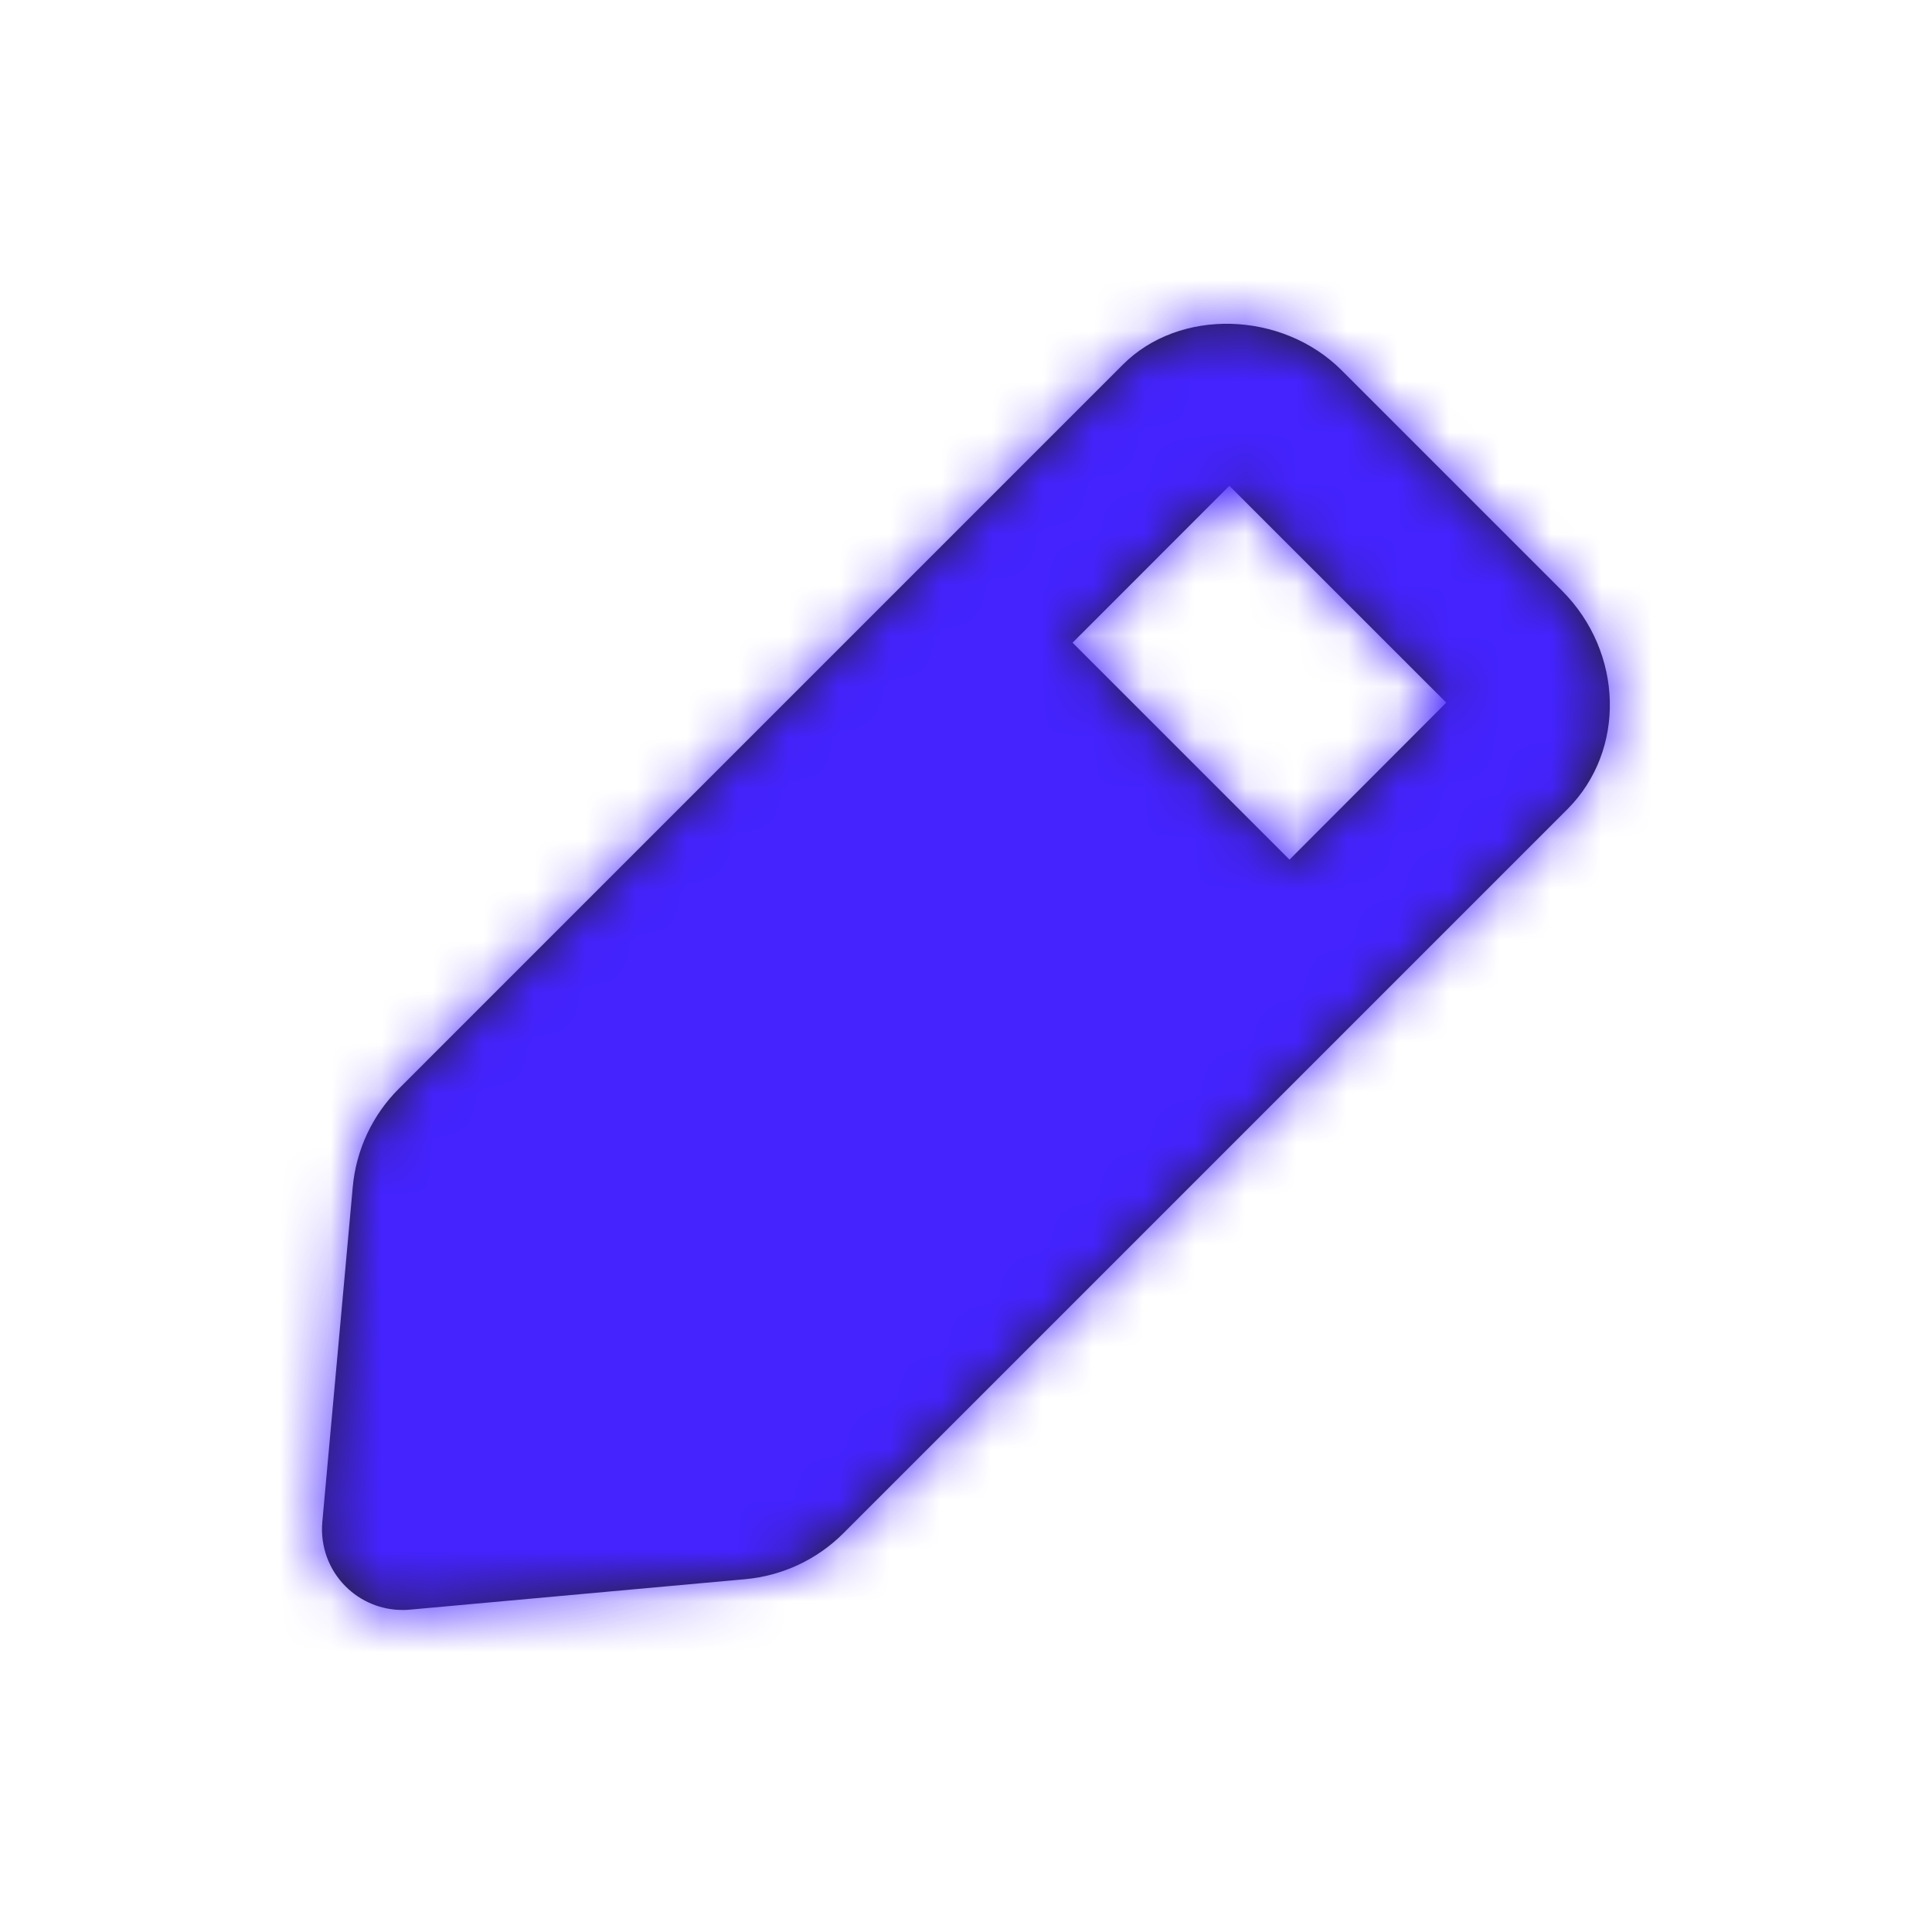 <svg width="38" height="38" viewBox="0 0 38 38" fill="none" xmlns="http://www.w3.org/2000/svg">
<path fill-rule="evenodd" clip-rule="evenodd" d="M25.363 16.908L21.096 12.641L24.18 9.555L28.446 13.82L25.363 16.908ZM30.723 11.618L30.721 11.616L26.386 7.281C25.212 6.111 23.197 6.056 22.085 7.172L7.842 21.416C7.326 21.93 7.006 22.614 6.939 23.338L6.339 29.94C6.298 30.407 6.464 30.87 6.797 31.202C7.096 31.502 7.5 31.666 7.916 31.666C7.965 31.666 8.013 31.665 8.06 31.66L14.663 31.06C15.388 30.993 16.07 30.675 16.585 30.16L30.83 15.915C31.983 14.759 31.934 12.831 30.723 11.618Z" fill="#231F20"/>
<mask id="mask0_177_416" style="mask-type:luminance" maskUnits="userSpaceOnUse" x="6" y="6" width="26" height="26">
<path fill-rule="evenodd" clip-rule="evenodd" d="M25.363 16.908L21.096 12.641L24.18 9.555L28.446 13.82L25.363 16.908ZM30.723 11.618L30.721 11.616L26.386 7.281C25.212 6.111 23.197 6.056 22.085 7.172L7.842 21.416C7.326 21.93 7.006 22.614 6.939 23.338L6.339 29.94C6.298 30.407 6.464 30.87 6.797 31.202C7.096 31.502 7.5 31.666 7.916 31.666C7.965 31.666 8.013 31.665 8.06 31.66L14.663 31.06C15.388 30.993 16.07 30.675 16.585 30.16L30.83 15.915C31.983 14.759 31.934 12.831 30.723 11.618Z" fill="white"/>
</mask>
<g mask="url(#mask0_177_416)">
<rect width="38" height="38" fill="#4423FF"/>
</g>
</svg>
